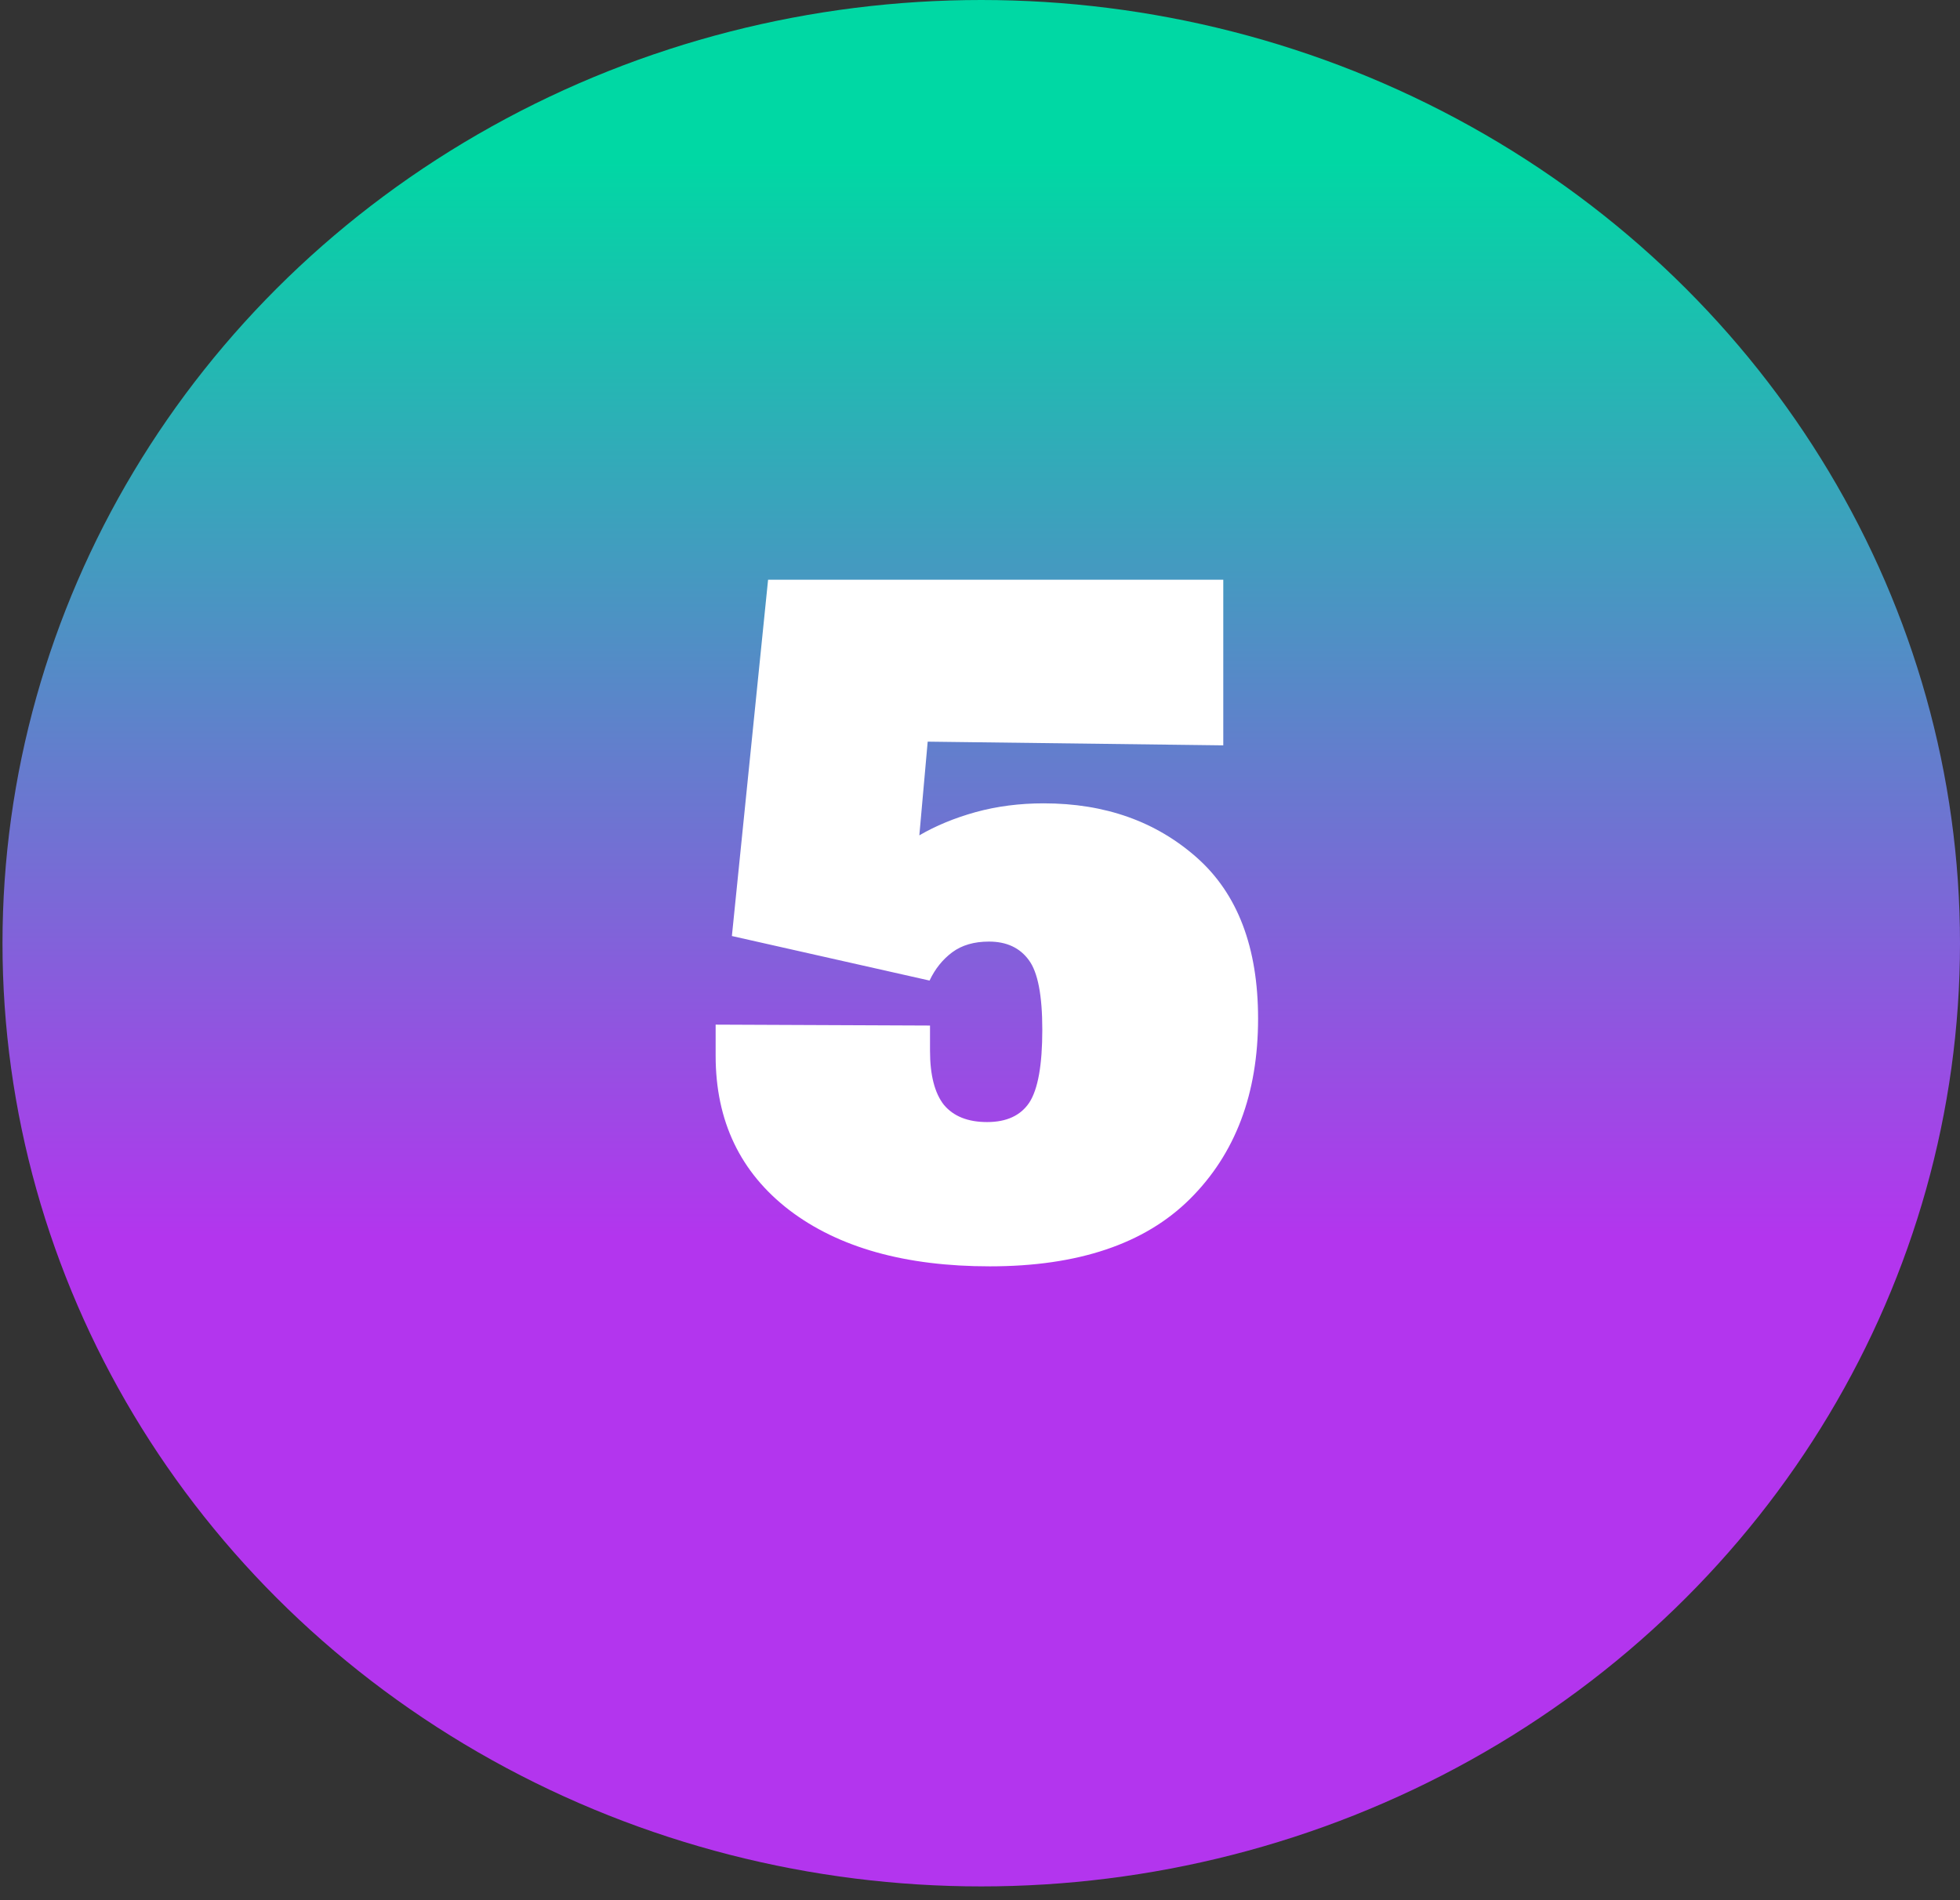 <svg width="99" height="96" viewBox="0 0 99 96" fill="none" xmlns="http://www.w3.org/2000/svg">
<rect x="0" y="0" width="99" height="96" fill="#333333" stroke="none"/>
<ellipse cx="49.563" cy="47.652" rx="49.437" ry="47.652" fill="url(#paint0_linear_25_41)"/>
<path d="M36.147 53.336V51.766L46.975 51.812V53.078C46.975 54.312 47.21 55.227 47.678 55.82C48.163 56.398 48.889 56.688 49.858 56.688C50.843 56.688 51.553 56.359 51.991 55.703C52.428 55.031 52.647 53.805 52.647 52.023C52.647 50.289 52.421 49.117 51.968 48.508C51.514 47.883 50.843 47.57 49.952 47.57C49.202 47.57 48.585 47.75 48.1 48.109C47.616 48.469 47.233 48.945 46.952 49.539L36.968 47.289L38.796 29.289H61.788V37.656L46.858 37.469L46.436 42.203C47.264 41.719 48.21 41.328 49.272 41.031C50.35 40.734 51.499 40.586 52.718 40.586C55.811 40.586 58.389 41.5 60.452 43.328C62.514 45.156 63.546 47.867 63.546 51.461C63.546 55.258 62.397 58.297 60.1 60.578C57.819 62.844 54.452 63.977 49.999 63.977C45.733 63.977 42.358 63.031 39.874 61.141C37.389 59.234 36.147 56.633 36.147 53.336Z" fill="white"/>
<defs>
<linearGradient id="paint0_linear_25_41" x1="49.563" y1="0" x2="49.563" y2="95.303" gradientUnits="userSpaceOnUse">
<stop offset="0.083" stop-color="#00D8A4"/>
<stop offset="0.656" stop-color="#B335EE"/>
</linearGradient>
</defs>
</svg>

